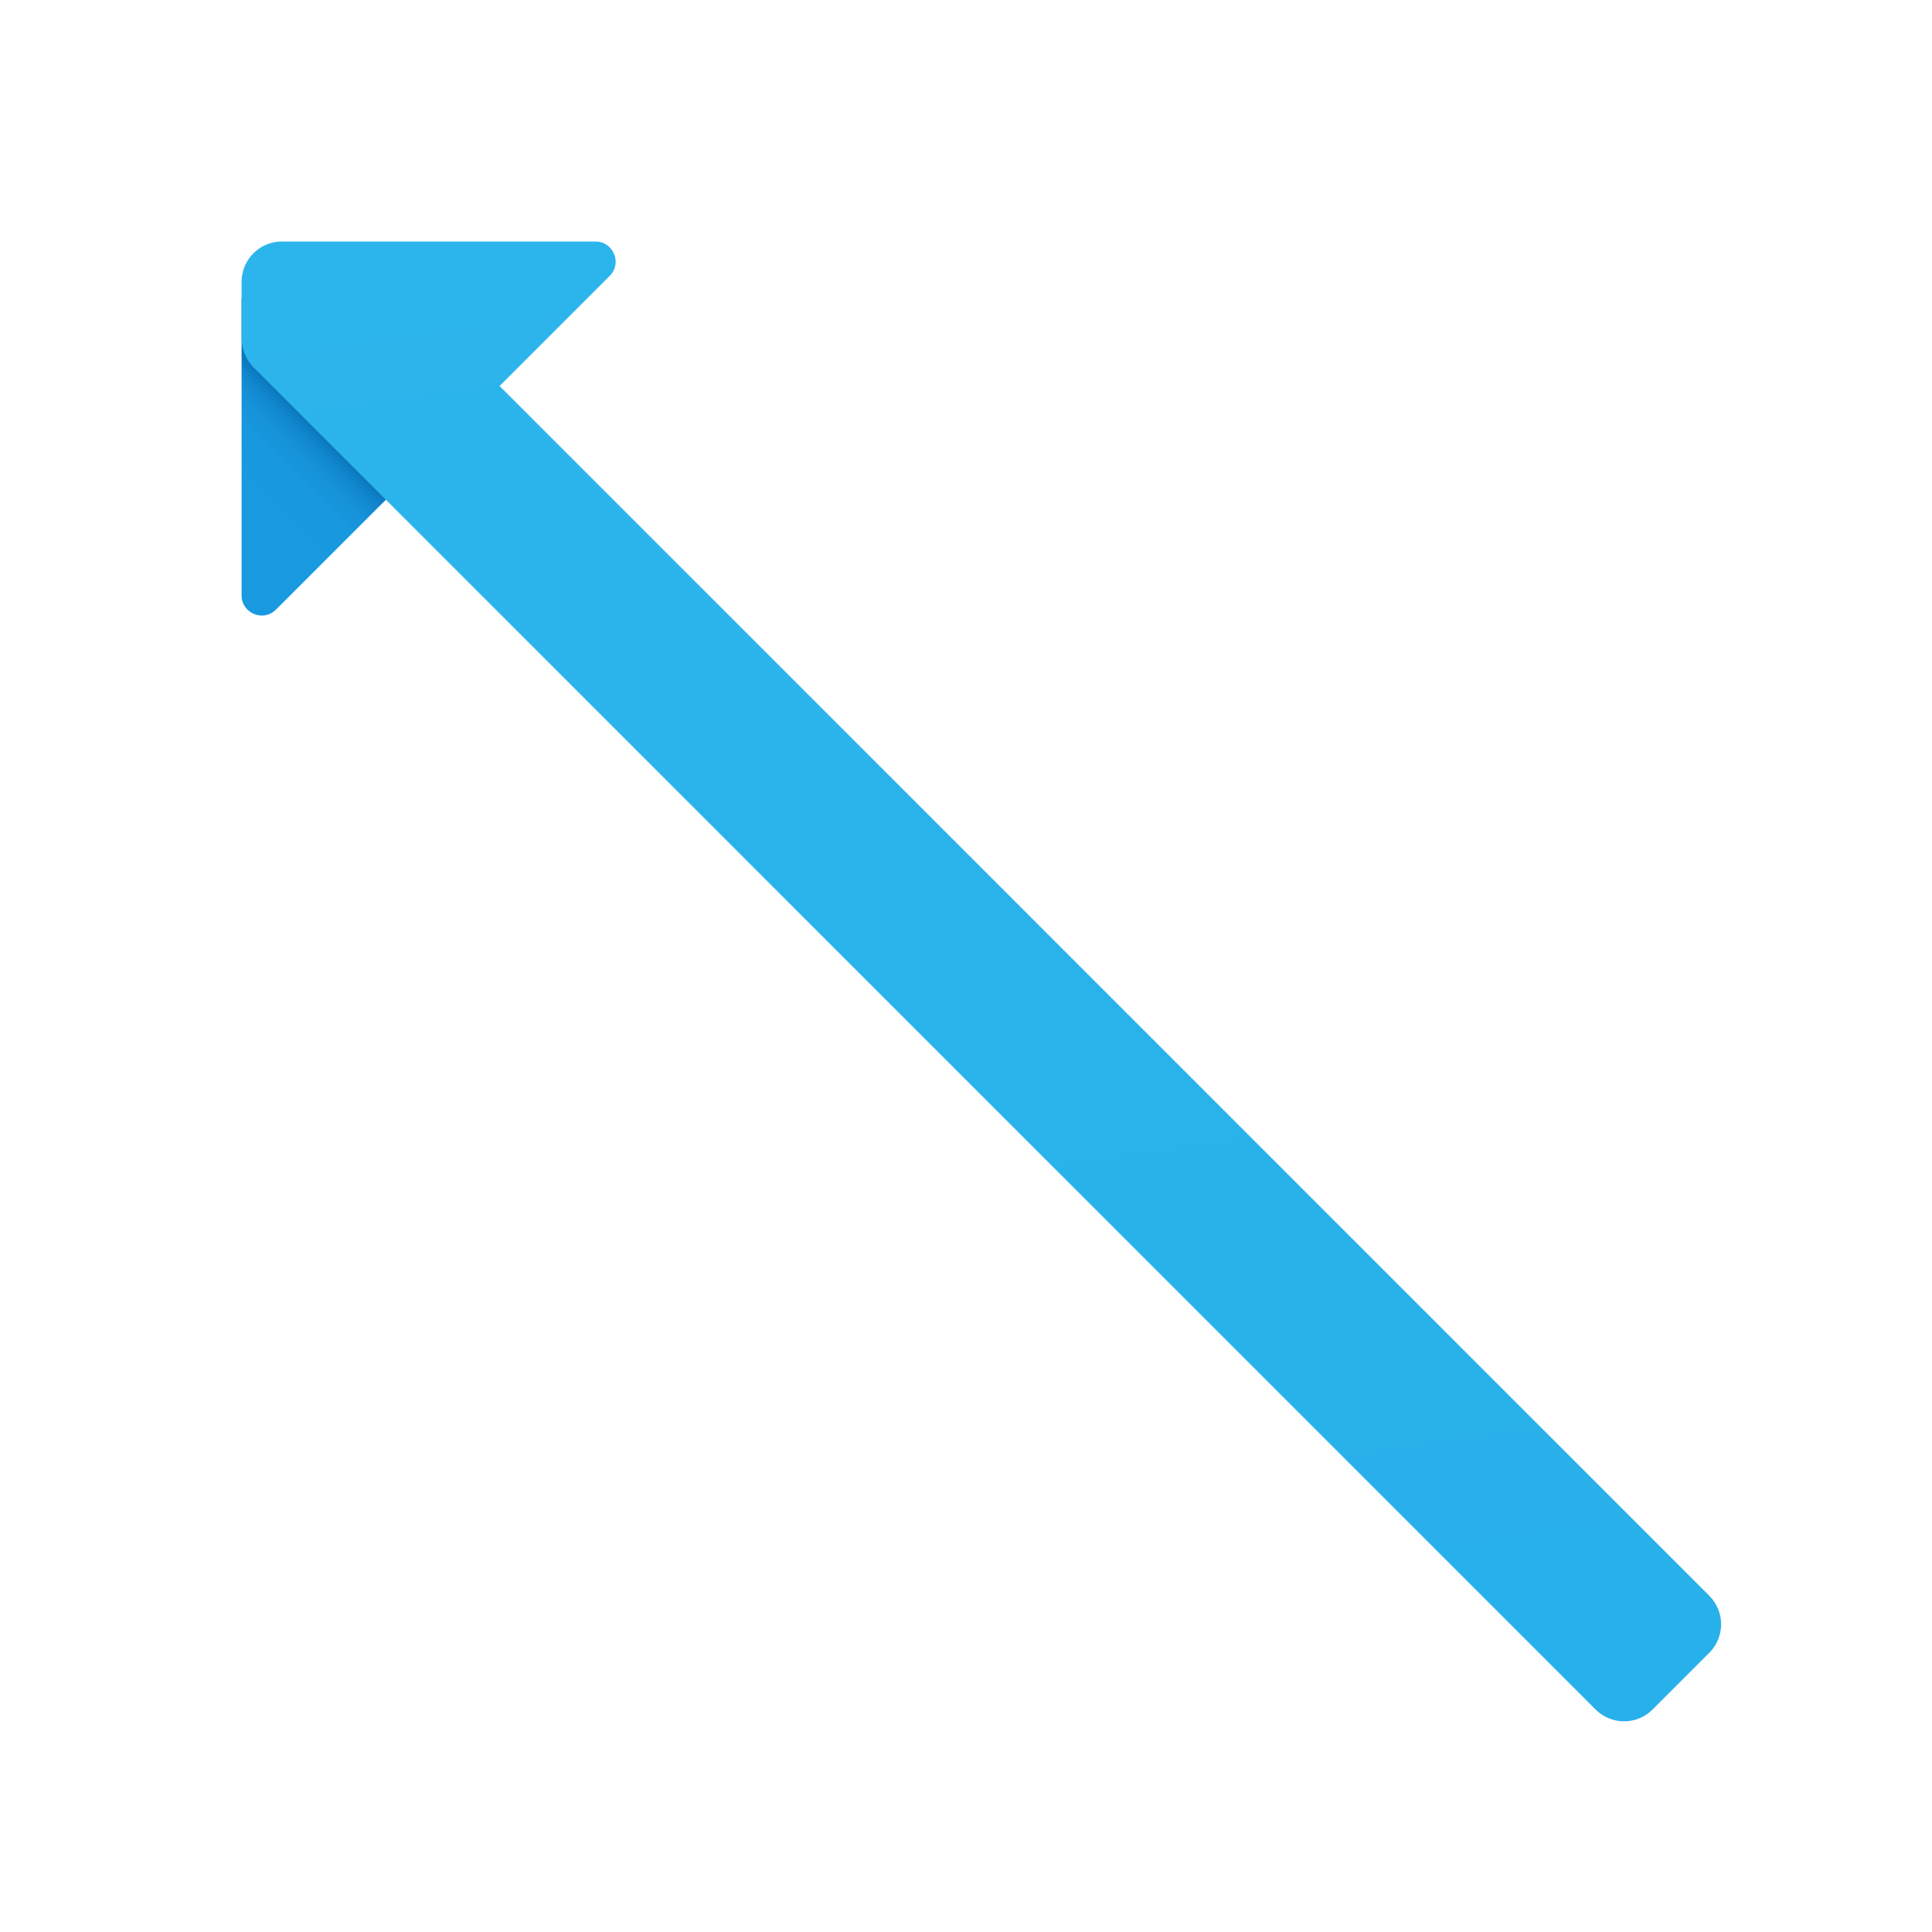 <svg xmlns="http://www.w3.org/2000/svg" viewBox="0 0 48 48"><linearGradient id="3q95syRTlZvpu3RnBhyyOa" x1="313.014" x2="308.607" y1="590.186" y2="590.186" gradientTransform="rotate(134.999 278.21 237.82)" gradientUnits="userSpaceOnUse"><stop offset=".365" stop-color="#199ae0"/><stop offset=".699" stop-color="#1898de"/><stop offset=".819" stop-color="#1691d8"/><stop offset=".905" stop-color="#1186cc"/><stop offset=".974" stop-color="#0a75bc"/><stop offset="1" stop-color="#076cb3"/></linearGradient><path fill="url(#3q95syRTlZvpu3RnBhyyOa)" d="M6.002,7.414l4.293,4.293l-3.439,3.439c-0.315,0.315-0.854,0.092-0.854-0.354V7.414z"/><linearGradient id="3q95syRTlZvpu3RnBhyyOb" x1="12.064" x2="42.685" y1="-60.298" y2="150.213" gradientUnits="userSpaceOnUse"><stop offset="0" stop-color="#32bdef"/><stop offset="1" stop-color="#1ea2e4"/></linearGradient><path fill="url(#3q95syRTlZvpu3RnBhyyOb)" d="M42.468,39.648L12.412,9.59l2.74-2.74c0.31-0.31,0.09-0.85-0.36-0.85h-7.79 c-0.55,0-1,0.45-1,1v1.41c0,0.27,0.11,0.52,0.29,0.71l33.351,33.353c0.391,0.391,1.024,0.391,1.414,0l1.411-1.411 C42.858,40.671,42.858,40.038,42.468,39.648z"/></svg>